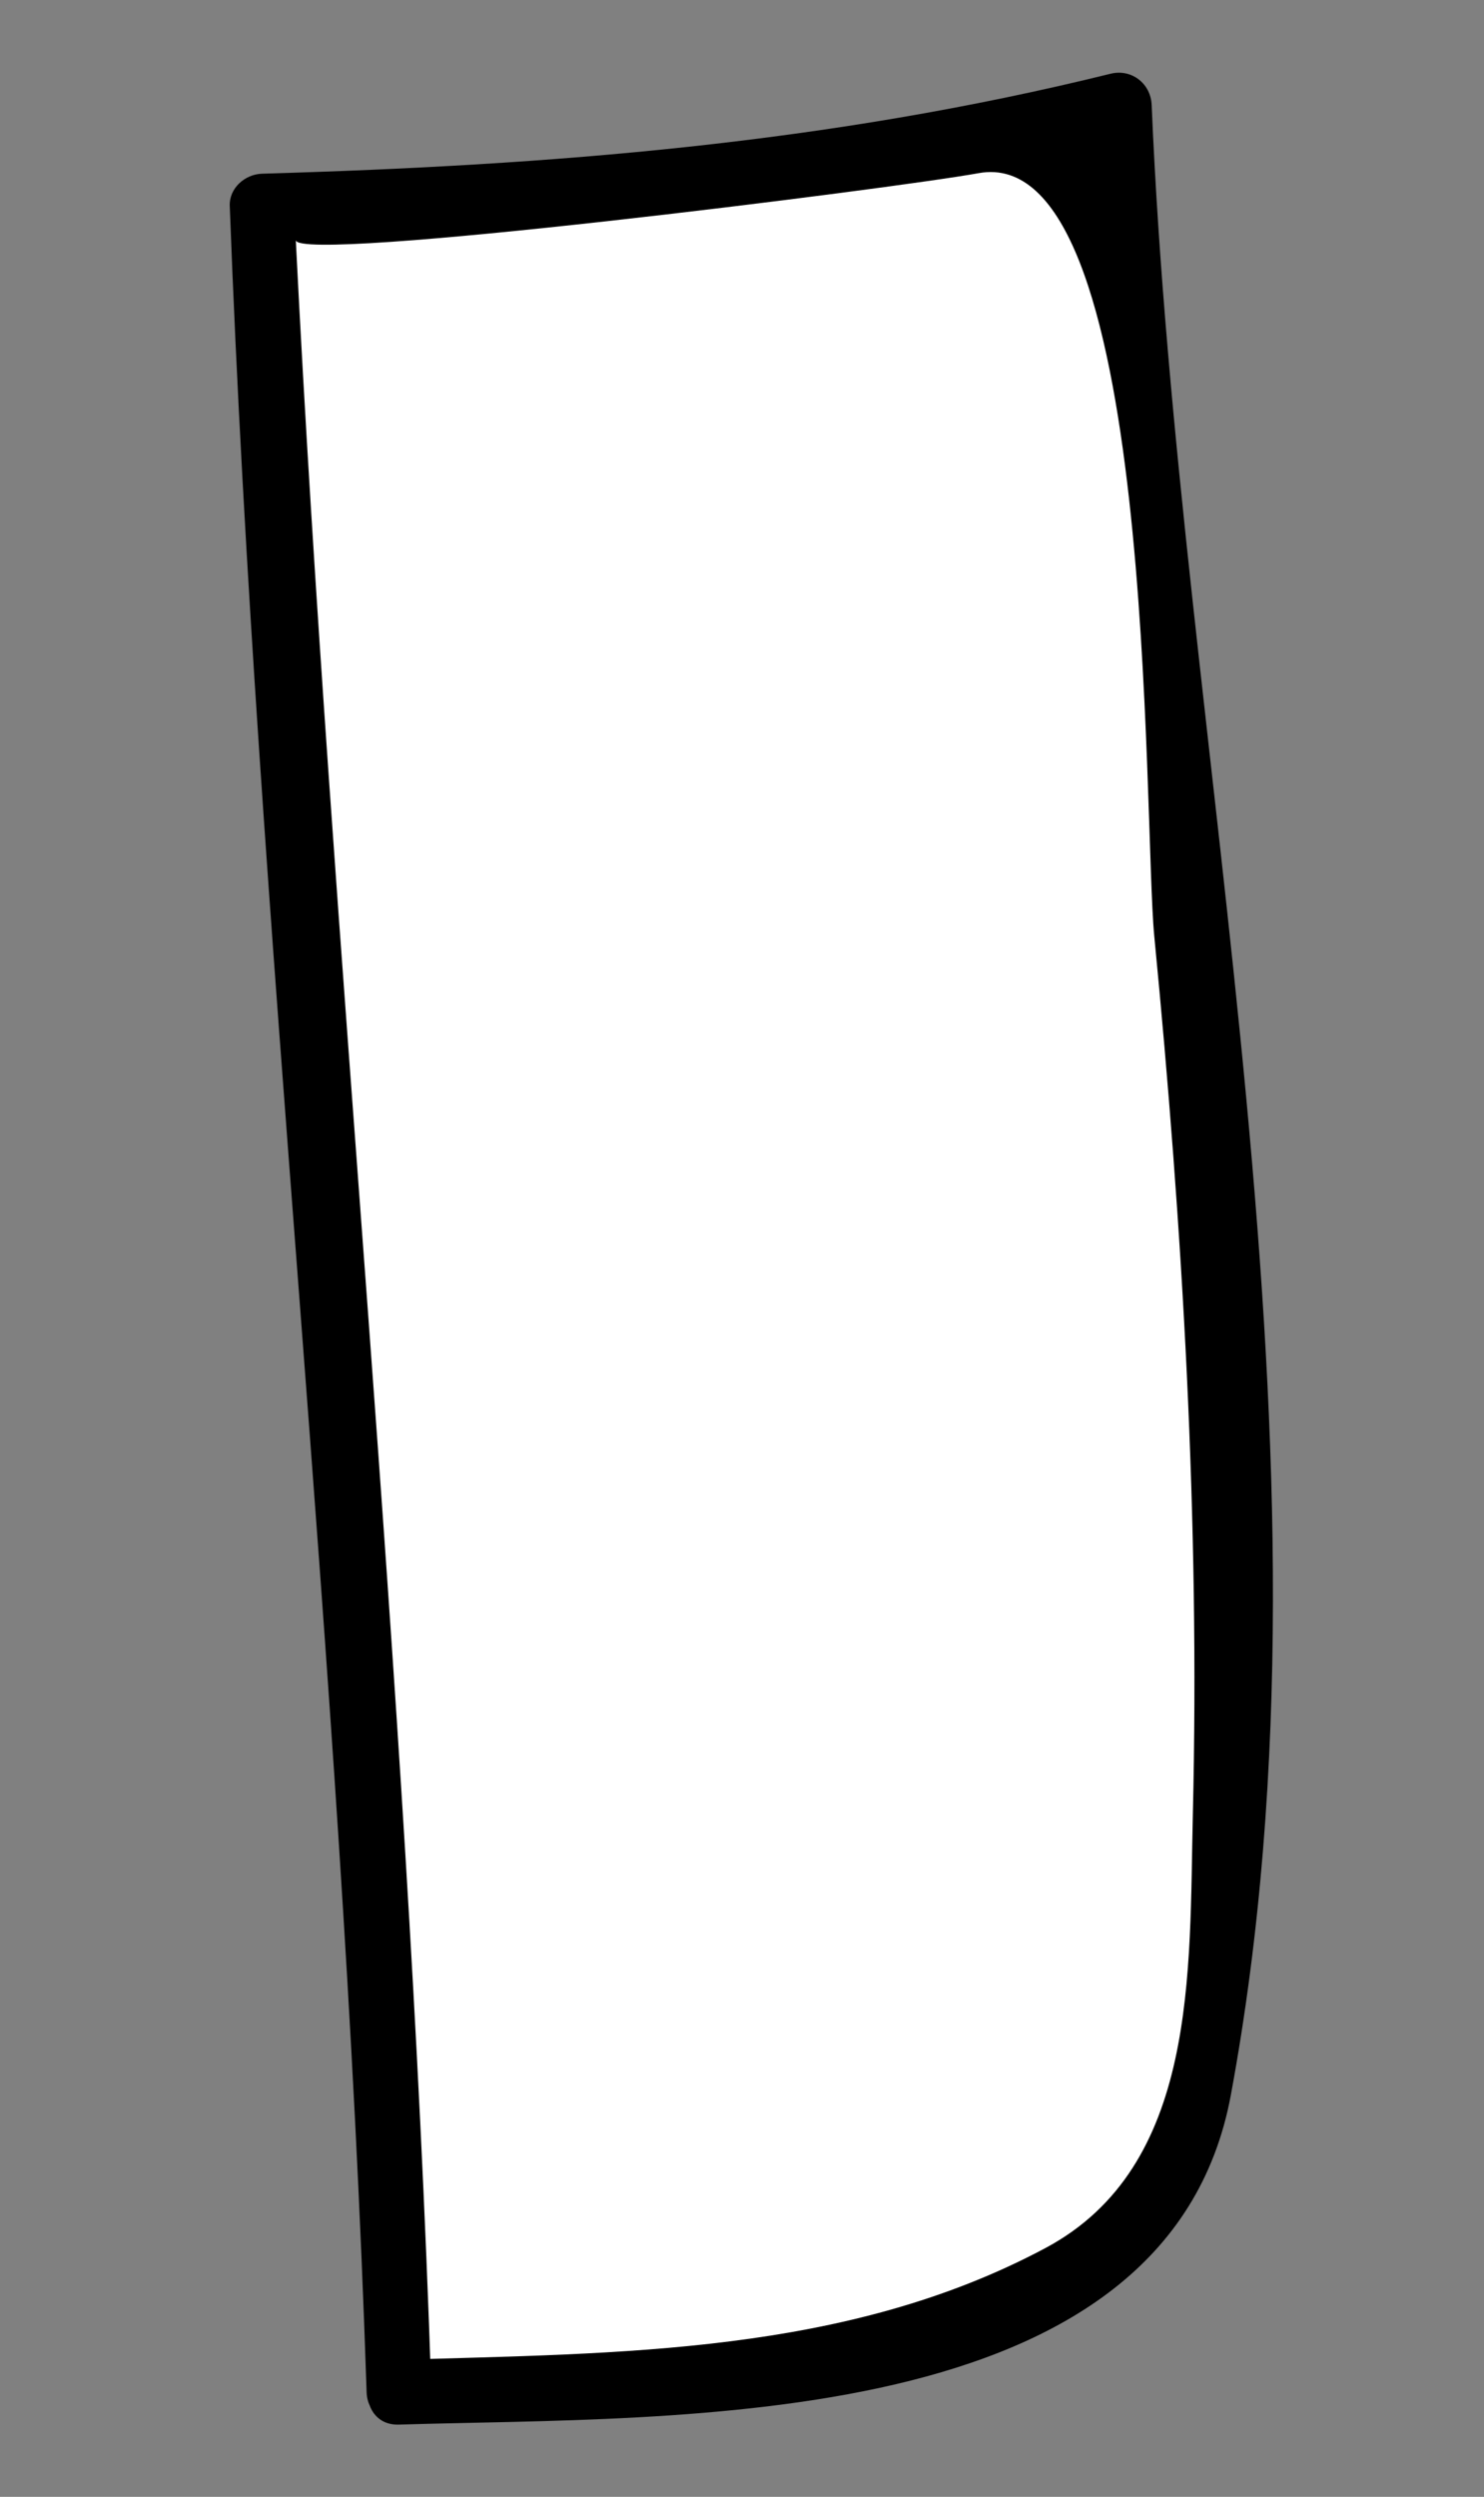 <?xml version="1.0" encoding="utf-8"?>
<!-- Generator: Adobe Illustrator 17.0.0, SVG Export Plug-In . SVG Version: 6.00 Build 0)  -->
<!DOCTYPE svg PUBLIC "-//W3C//DTD SVG 1.1//EN" "http://www.w3.org/Graphics/SVG/1.1/DTD/svg11.dtd">
<svg version="1.1" id="Calque_1" xmlns="http://www.w3.org/2000/svg" xmlns:xlink="http://www.w3.org/1999/xlink" x="0px" y="0px"
	 width="11.82px" height="19.88px" viewBox="0 0 11.82 19.88" style="enable-background:new 0 0 11.82 19.88;" xml:space="preserve"
	>
<rect x="0" y="0" width="11.82" height="19.88" fill="#808080" stroke="none"/>
<g>
	<path style="fill:#FFFFFF;" d="M3.177,19.047c1.867-0.05,3.733-0.1,4.961-0.756l1.228-0.656c1.111-5.011-0.317-11.822-0.451-16.8
		C6.443,1.525,4.577,1.575,2.088,1.641C2.138,3.508,3.077,15.314,3.177,19.047z"/>
	<g>
		<path d="M3.177,19.305c2.214-0.069,6.126,0.088,6.627-2.626c0.955-5.165-0.413-10.661-0.631-15.843
			c-0.007-0.17-0.159-0.29-0.327-0.249C6.596,1.143,4.392,1.316,2.088,1.383C1.951,1.387,1.824,1.498,1.83,1.641
			c0.218,5.809,0.899,11.594,1.09,17.405c0.011,0.332,0.527,0.333,0.516,0C3.248,13.326,2.643,7.627,2.356,1.912
			C2.365,2.101,7.13,1.5,7.793,1.379c1.422-0.261,1.31,5.143,1.401,6.078c0.226,2.328,0.363,4.647,0.307,6.986
			c-0.03,1.259,0.045,2.805-1.174,3.456c-1.59,0.849-3.396,0.836-5.149,0.89C2.845,18.799,2.844,19.315,3.177,19.305z"/>
	</g>
</g>
</svg>
